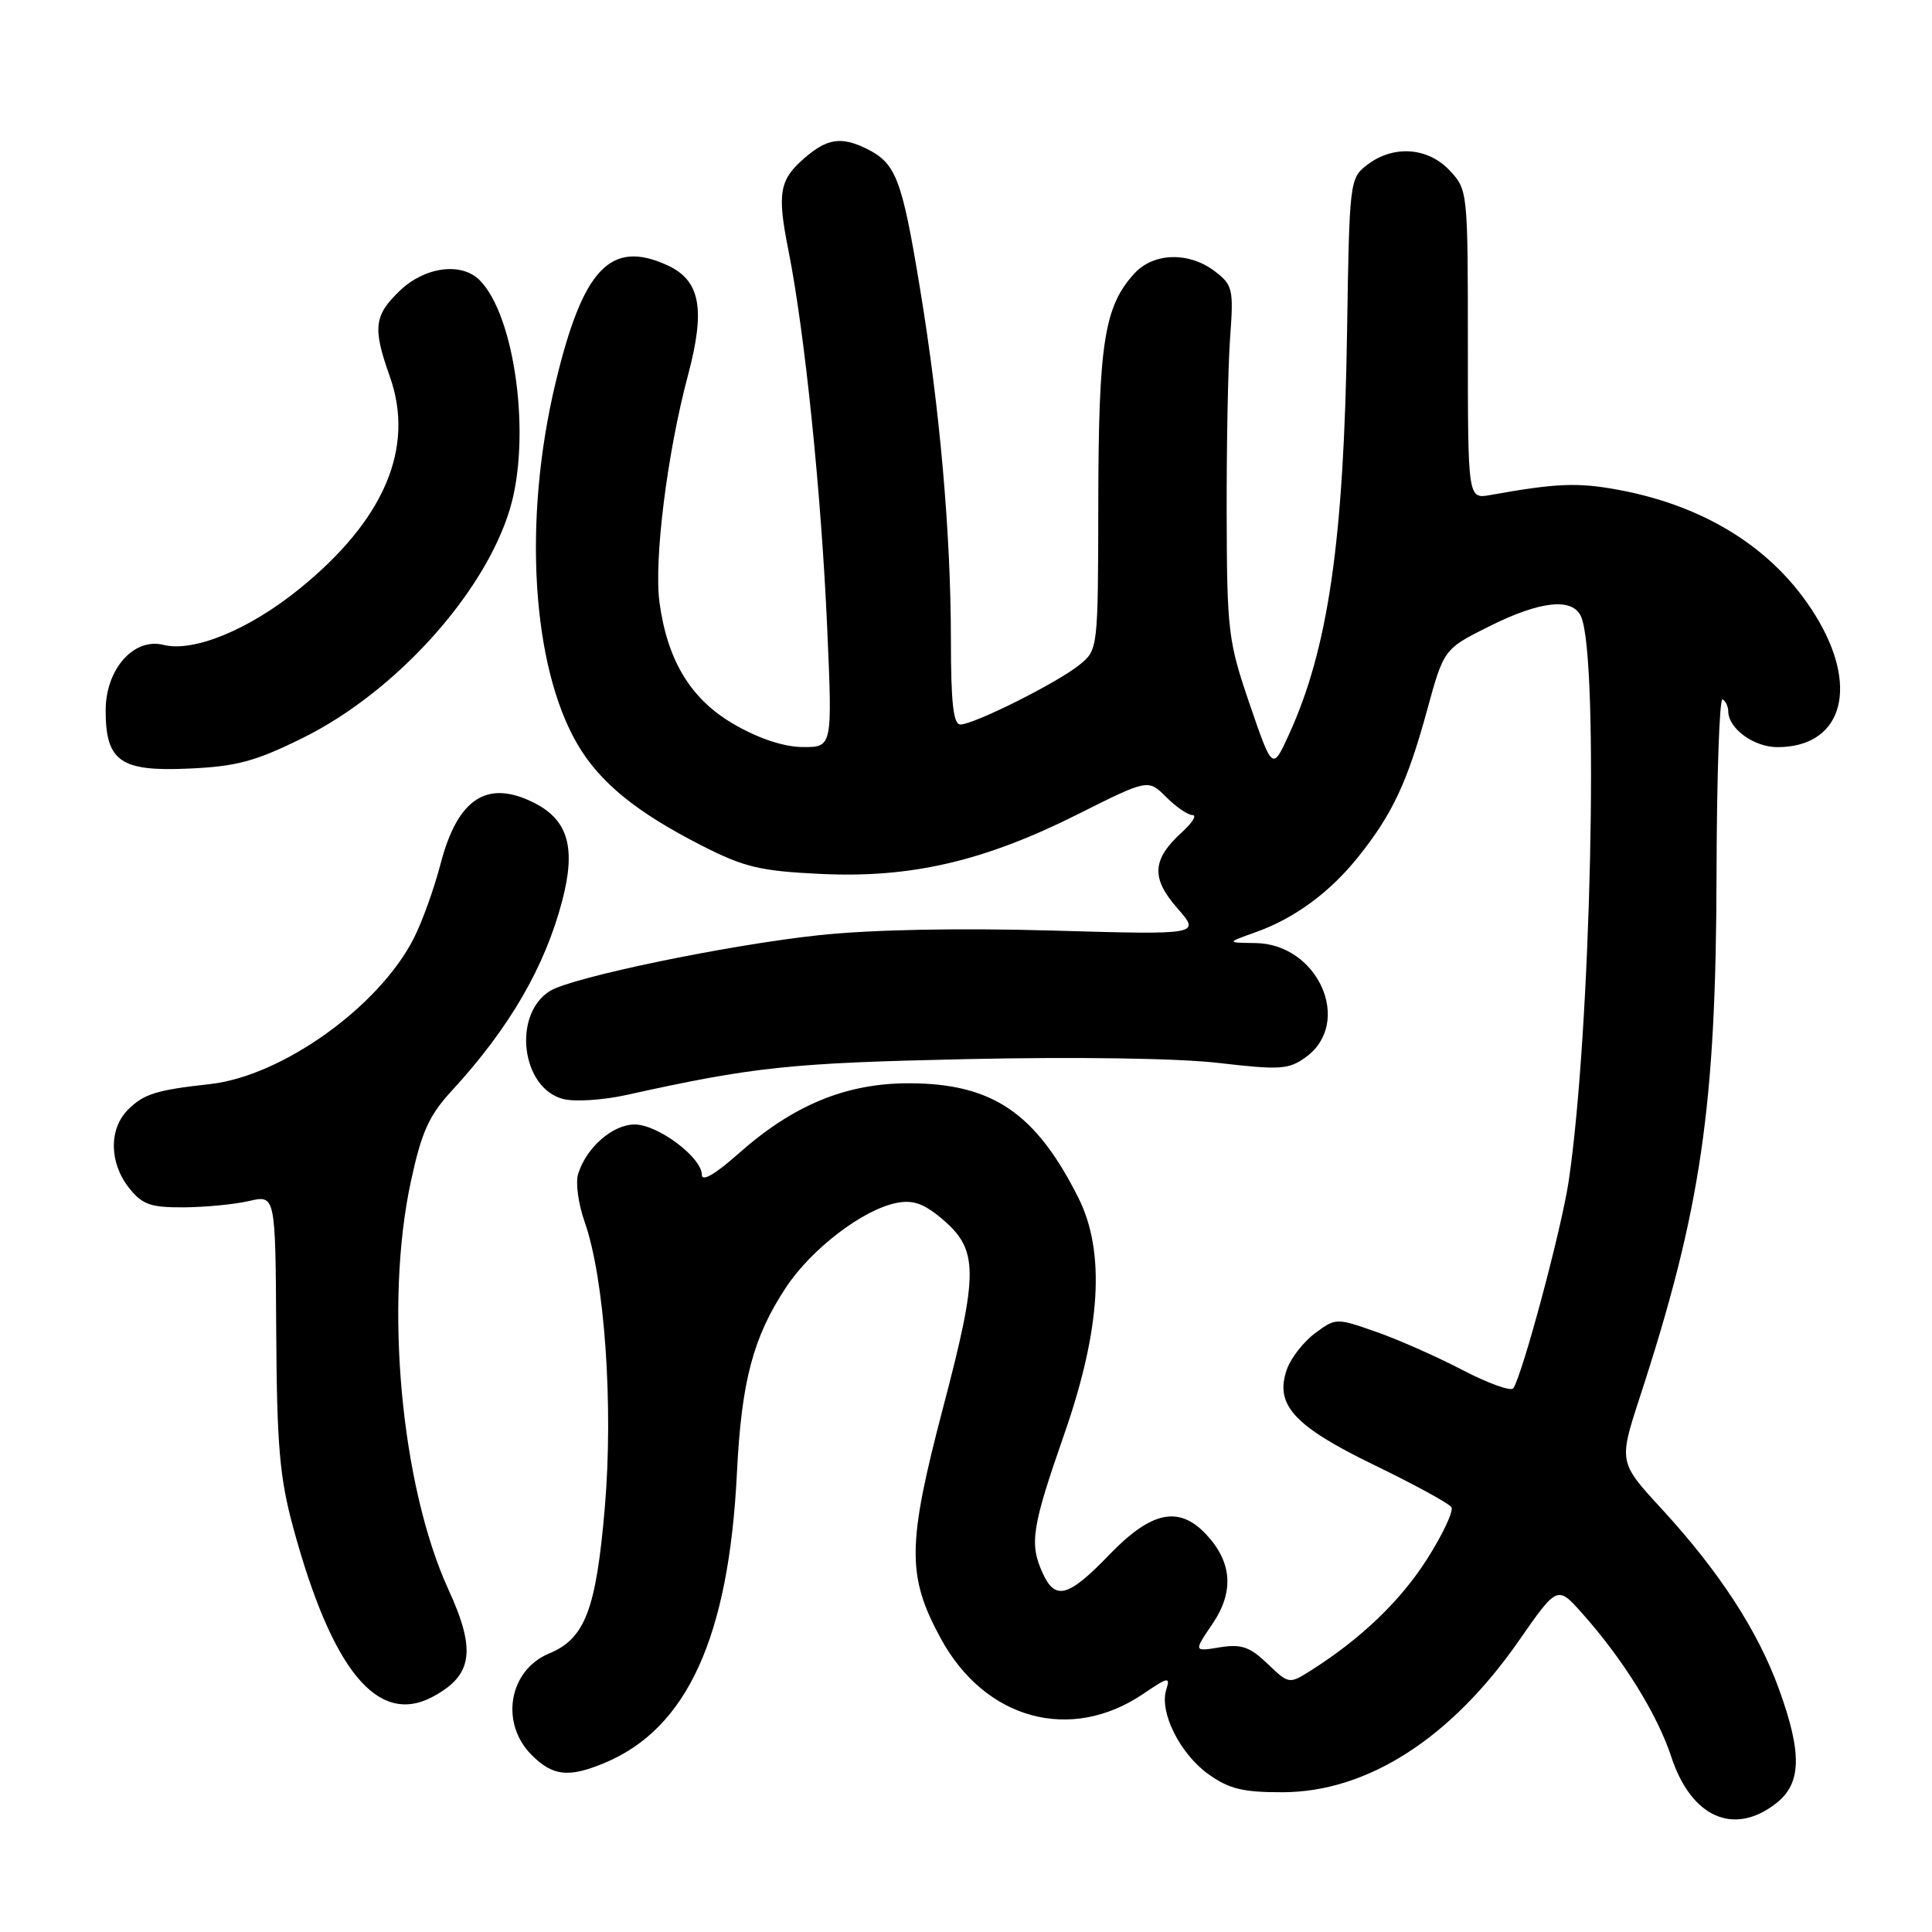 <?xml version="1.0" encoding="UTF-8" standalone="no"?>
<!DOCTYPE svg PUBLIC "-//W3C//DTD SVG 1.1//EN" "http://www.w3.org/Graphics/SVG/1.1/DTD/svg11.dtd" >
<svg xmlns="http://www.w3.org/2000/svg" xmlns:xlink="http://www.w3.org/1999/xlink" version="1.1" viewBox="0 0 256 256">
 <g >
 <path fill="currentColor"
d=" M 235.37 238.93 C 238.72 236.29 238.81 232.32 235.71 223.78 C 232.91 216.07 227.82 208.25 220.22 199.98 C 214.48 193.75 214.48 193.75 217.29 185.12 C 225.40 160.26 227.38 146.71 227.45 115.85 C 227.48 102.84 227.84 92.40 228.25 92.66 C 228.66 92.91 229.00 93.62 229.00 94.23 C 229.00 96.52 232.38 99.00 235.52 99.00 C 243.84 99.00 246.32 91.59 241.07 82.42 C 235.80 73.24 226.52 67.14 214.42 64.90 C 209.06 63.91 206.25 64.02 197.50 65.59 C 194.50 66.13 194.50 66.13 194.50 45.64 C 194.50 25.34 194.48 25.14 192.08 22.58 C 189.18 19.50 184.61 19.19 181.15 21.85 C 178.84 23.63 178.80 24.00 178.49 44.08 C 178.07 71.60 176.01 85.90 170.80 97.31 C 168.61 102.11 168.61 102.11 165.59 93.31 C 162.73 84.94 162.58 83.67 162.54 68.00 C 162.52 58.92 162.72 48.44 163.00 44.69 C 163.47 38.33 163.34 37.76 161.00 35.97 C 157.57 33.33 152.85 33.45 150.30 36.25 C 146.33 40.60 145.57 45.42 145.53 66.31 C 145.50 86.11 145.50 86.11 143.00 88.12 C 140.05 90.50 129.04 96.00 127.25 96.00 C 126.32 96.00 126.00 93.08 126.00 84.75 C 125.99 70.69 124.54 54.16 121.89 38.13 C 119.49 23.56 118.72 21.60 114.71 19.65 C 111.46 18.08 109.58 18.37 106.66 20.89 C 103.26 23.81 102.95 25.55 104.47 33.17 C 106.64 44.05 108.83 65.44 109.61 83.25 C 110.30 99.00 110.30 99.00 106.40 98.99 C 103.92 98.98 100.62 97.90 97.36 96.03 C 91.59 92.73 88.46 87.64 87.39 79.86 C 86.63 74.26 88.39 60.11 91.16 49.73 C 93.51 40.90 92.80 37.14 88.39 35.13 C 80.89 31.72 77.23 35.59 73.60 50.78 C 69.27 68.89 70.46 88.28 76.53 98.64 C 79.49 103.69 84.35 107.65 93.00 112.05 C 98.62 114.92 100.75 115.42 108.74 115.80 C 120.73 116.37 130.37 114.13 142.78 107.91 C 152.13 103.22 152.13 103.22 154.52 105.61 C 155.83 106.92 157.40 108.00 158.01 108.00 C 158.62 108.00 158.00 109.01 156.64 110.25 C 152.64 113.88 152.49 116.34 156.01 120.35 C 159.09 123.87 159.09 123.87 139.30 123.30 C 126.90 122.95 115.39 123.18 108.50 123.92 C 96.44 125.21 75.77 129.50 72.87 131.31 C 67.86 134.44 69.08 144.23 74.65 145.63 C 76.18 146.01 79.92 145.77 82.96 145.10 C 99.87 141.36 104.62 140.85 128.00 140.34 C 142.53 140.02 156.16 140.22 161.50 140.85 C 169.60 141.79 170.75 141.72 173.00 140.10 C 179.32 135.55 174.69 125.05 166.33 124.96 C 162.50 124.91 162.50 124.91 166.36 123.53 C 171.56 121.68 176.23 118.24 180.04 113.46 C 184.50 107.86 186.47 103.67 189.06 94.24 C 191.31 86.00 191.31 86.00 197.32 83.00 C 204.15 79.58 208.43 79.15 209.52 81.75 C 211.90 87.41 210.81 136.66 207.86 156.50 C 206.93 162.76 201.83 181.84 200.53 183.95 C 200.25 184.41 197.20 183.31 193.76 181.52 C 190.32 179.73 185.14 177.44 182.25 176.44 C 177.08 174.63 176.97 174.63 174.25 176.66 C 172.74 177.78 171.06 179.93 170.53 181.42 C 168.85 186.13 171.43 188.96 182.16 194.16 C 187.44 196.72 192.02 199.22 192.32 199.71 C 192.63 200.21 191.19 203.29 189.11 206.56 C 185.59 212.11 180.35 217.14 173.65 221.38 C 170.82 223.16 170.77 223.16 167.95 220.45 C 165.61 218.21 164.48 217.82 161.63 218.28 C 158.16 218.85 158.16 218.85 160.66 215.17 C 163.55 210.91 163.27 206.98 159.81 203.30 C 156.21 199.47 152.55 200.24 147.00 206.00 C 141.56 211.64 139.83 212.12 138.16 208.45 C 136.38 204.54 136.71 202.39 141.01 190.06 C 145.88 176.11 146.49 165.88 142.89 158.71 C 137.23 147.45 131.50 143.57 120.50 143.54 C 112.10 143.52 105.08 146.42 97.75 152.95 C 94.75 155.61 93.00 156.62 93.00 155.67 C 93.00 153.37 87.17 149.00 84.10 149.00 C 81.17 149.00 77.66 152.08 76.60 155.58 C 76.25 156.73 76.64 159.56 77.46 161.88 C 80.11 169.39 81.30 186.22 80.14 199.77 C 78.99 213.27 77.52 217.13 72.77 219.09 C 67.42 221.31 66.21 228.31 70.45 232.55 C 73.26 235.36 75.36 235.58 80.13 233.59 C 91.06 229.02 96.58 216.92 97.65 195.11 C 98.25 182.99 99.80 177.16 104.16 170.57 C 107.54 165.47 114.32 160.29 118.77 159.40 C 120.95 158.96 122.39 159.46 124.78 161.47 C 129.68 165.59 129.70 168.50 124.96 186.53 C 120.19 204.70 120.15 208.83 124.66 217.11 C 130.51 227.87 141.88 230.97 151.51 224.43 C 154.81 222.19 155.09 222.14 154.53 223.91 C 153.59 226.86 156.37 232.42 160.14 235.10 C 162.87 237.05 164.72 237.50 170.00 237.48 C 181.20 237.44 192.28 230.32 201.26 217.40 C 206.36 210.08 206.36 210.08 209.66 213.79 C 215.07 219.85 219.60 227.16 221.44 232.75 C 224.09 240.83 229.75 243.34 235.37 238.93 Z  M 57.32 224.84 C 62.64 222.00 63.13 218.70 59.41 210.60 C 53.13 196.86 50.92 172.80 54.45 156.52 C 55.86 149.98 56.85 147.80 59.87 144.52 C 67.49 136.24 72.22 128.10 74.51 119.30 C 76.32 112.39 75.29 108.72 70.91 106.45 C 64.61 103.20 60.65 105.73 58.38 114.46 C 57.53 117.73 55.93 122.18 54.82 124.35 C 50.20 133.42 37.35 142.60 27.81 143.65 C 20.73 144.43 19.05 144.95 16.97 147.03 C 14.42 149.58 14.46 154.04 17.07 157.37 C 18.84 159.61 19.91 160.00 24.32 159.98 C 27.17 159.96 31.07 159.59 33.00 159.14 C 36.50 158.33 36.50 158.33 36.60 176.41 C 36.69 191.58 37.05 195.78 38.85 202.41 C 44.00 221.35 50.05 228.71 57.32 224.84 Z  M 40.14 97.77 C 52.37 91.73 64.19 78.66 67.56 67.46 C 70.41 58.01 68.27 41.84 63.55 37.12 C 61.13 34.70 56.29 35.35 52.98 38.52 C 49.56 41.80 49.36 43.44 51.65 49.88 C 55.01 59.34 50.93 68.92 39.63 78.06 C 32.97 83.45 25.66 86.45 21.66 85.45 C 17.72 84.46 14.00 88.68 14.00 94.13 C 14.00 100.89 15.96 102.26 25.04 101.84 C 31.35 101.56 33.86 100.88 40.14 97.77 Z "/>
</g>
</svg>